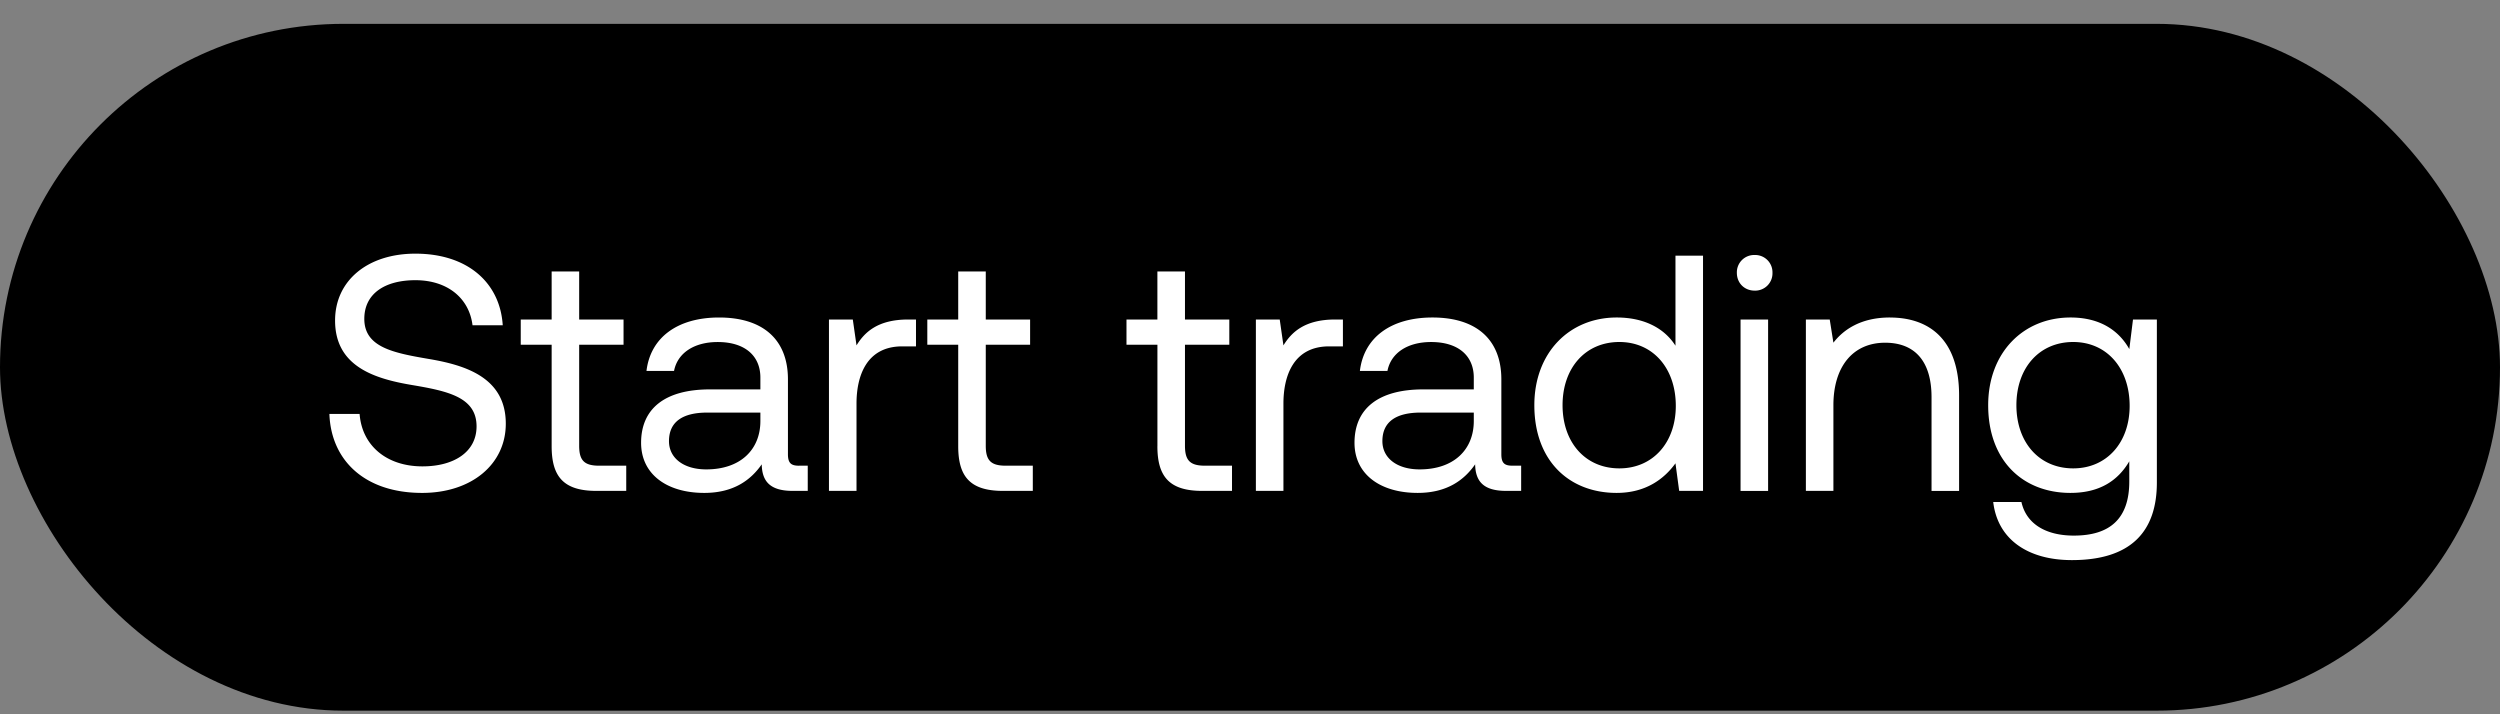 <svg width="91" height="26" viewBox="0 0 91 26" fill="none" xmlns="http://www.w3.org/2000/svg"><rect x="0" y="0" width="91" height="26" fill="#808080" stroke="none"/><rect y=".868" width="91" height="25" rx="12.5" fill="#000"/><path d="M11.99 15.067c.06 1.688 1.284 2.875 3.375 2.875 1.798 0 3.046-1.04 3.046-2.52 0-1.663-1.431-2.128-2.826-2.36-1.284-.22-2.324-.429-2.324-1.456 0-.917.747-1.407 1.86-1.407 1.161 0 1.957.649 2.079 1.64h1.1c-.097-1.542-1.271-2.606-3.18-2.606-1.736 0-2.923.978-2.923 2.434 0 1.664 1.419 2.116 2.801 2.348 1.297.22 2.349.44 2.349 1.505 0 .93-.82 1.456-1.97 1.456-1.308 0-2.201-.759-2.287-1.909h-1.1zm8.09 1.175c0 1.1.428 1.626 1.626 1.626h1.089v-.917h-.99c-.54 0-.723-.196-.723-.722v-3.681h1.615v-.918h-1.615V9.881H20.08v1.75h-1.125v.917h1.125v3.694zm9.005.71c-.282 0-.404-.087-.404-.417v-2.727c0-1.456-.917-2.251-2.507-2.251-1.505 0-2.496.722-2.642 1.945h1.003c.122-.636.71-1.052 1.59-1.052.978 0 1.553.49 1.553 1.296v.428h-1.835c-1.639 0-2.507.698-2.507 1.945 0 1.138.93 1.823 2.3 1.823 1.076 0 1.7-.477 2.091-1.04.012.612.294.966 1.125.966h.55v-.917h-.317zm-1.407-1.628c0 1.04-.722 1.762-1.97 1.762-.83 0-1.357-.416-1.357-1.028 0-.71.502-1.04 1.395-1.04h1.932v.306zm5.382-3.694c-1.113 0-1.59.465-1.883.942l-.135-.942h-.868v6.238h1.003v-3.18c0-.99.355-2.08 1.663-2.08h.502v-.978h-.282zm1.819 4.612c0 1.1.428 1.626 1.627 1.626h1.088v-.917h-.99c-.538 0-.722-.196-.722-.722v-3.681h1.614v-.918h-1.614V9.881h-1.003v1.75h-1.125v.917h1.125v3.694zm7.25 0c0 1.1.429 1.626 1.627 1.626h1.089v-.917h-.99c-.539 0-.722-.196-.722-.722v-3.681h1.614v-.918h-1.614V9.881h-1.004v1.75h-1.125v.917h1.126v3.694zm6.472-4.612c-1.113 0-1.59.465-1.884.942l-.135-.942h-.868v6.238h1.003v-3.18c0-.99.355-2.08 1.663-2.08h.502v-.978H48.6zm6.452 5.321c-.282 0-.404-.086-.404-.416v-2.727c0-1.456-.917-2.251-2.507-2.251-1.505 0-2.496.722-2.642 1.945h1.003c.122-.636.709-1.052 1.59-1.052.978 0 1.553.49 1.553 1.296v.428h-1.835c-1.639 0-2.507.698-2.507 1.945 0 1.138.93 1.823 2.3 1.823 1.076 0 1.7-.477 2.091-1.04.012.612.294.966 1.125.966h.55v-.917h-.317zm-1.407-1.627c0 1.04-.722 1.762-1.97 1.762-.83 0-1.357-.416-1.357-1.028 0-.71.502-1.04 1.395-1.04h1.932v.306zm7.341-2.74c-.379-.599-1.088-1.027-2.14-1.027-1.725 0-2.997 1.284-2.997 3.192 0 2.03 1.272 3.193 2.997 3.193 1.052 0 1.724-.502 2.14-1.077l.135 1.003h.868V9.306h-1.003v3.278zm-2.043 4.465c-1.235 0-2.067-.942-2.067-2.3 0-1.357.832-2.3 2.067-2.3 1.224 0 2.055.955 2.055 2.325 0 1.333-.831 2.275-2.055 2.275zm4.926-6.47a.63.63 0 00.648-.649.63.63 0 00-.648-.648.63.63 0 00-.648.648c0 .38.281.649.648.649zm-.514 7.29h1.003V11.63h-1.003v6.238zm5.435-6.312c-1.052 0-1.688.44-2.055.917l-.134-.844h-.868v6.238h1.002V14.75c0-1.406.71-2.275 1.884-2.275 1.089 0 1.688.685 1.688 1.982v3.412h1.003v-3.473c0-2.067-1.113-2.838-2.52-2.838zm8.716 1.15c-.392-.697-1.089-1.15-2.14-1.15-1.725 0-2.997 1.284-2.997 3.192 0 2.03 1.272 3.193 2.996 3.193 1.052 0 1.725-.44 2.14-1.15v.734c0 1.358-.709 1.97-2.017 1.97-1.04 0-1.737-.441-1.909-1.224h-1.027c.16 1.37 1.272 2.116 2.862 2.116 2.14 0 3.095-1.027 3.095-2.825V11.63h-.869l-.134 1.077zm-2.043 4.342c-1.235 0-2.067-.942-2.067-2.3 0-1.357.832-2.3 2.067-2.3 1.223 0 2.055.955 2.055 2.325 0 1.333-.832 2.275-2.055 2.275z" fill="#fff"/></svg>